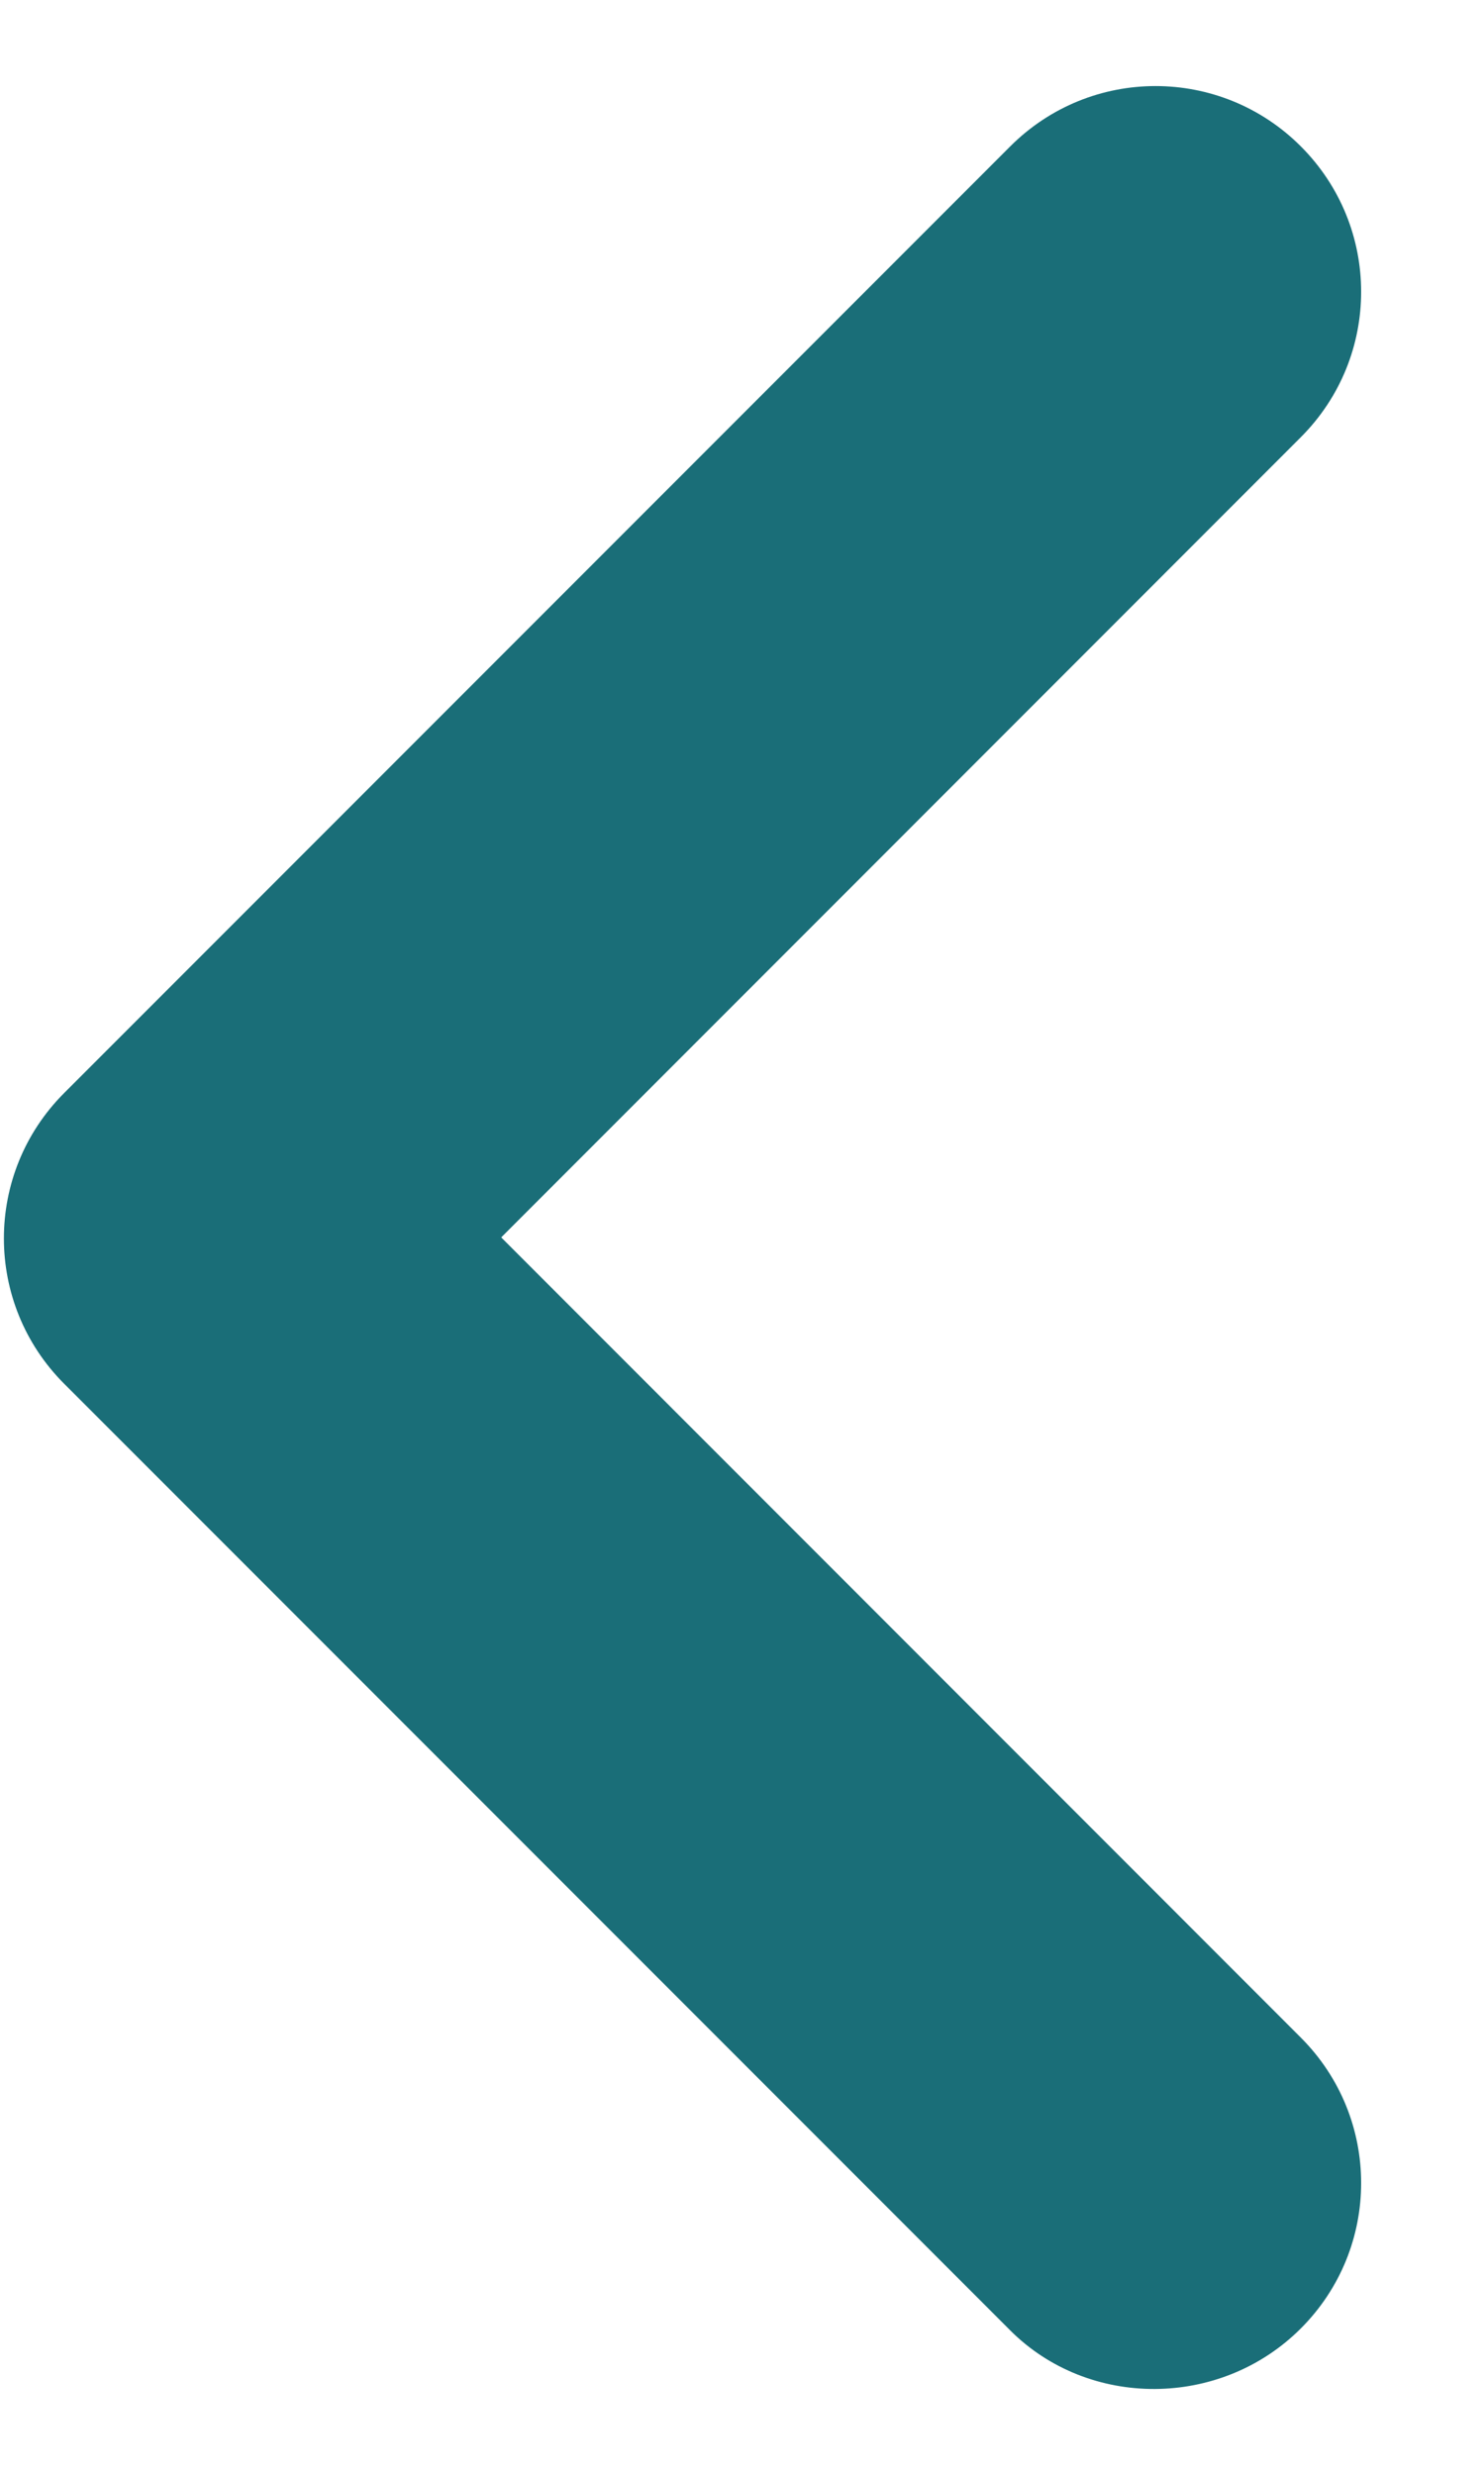 <svg width="12" height="20" viewBox="0 0 12 20" fill="none" xmlns="http://www.w3.org/2000/svg">
<path d="M10.519 18.817C11.169 18.167 11.169 17.117 10.519 16.467L4.053 10L10.519 3.533C11.169 2.883 11.169 1.833 10.519 1.183C9.869 0.533 8.819 0.533 8.169 1.183L0.519 8.833C-0.131 9.483 -0.131 10.533 0.519 11.183L8.169 18.833C8.803 19.467 9.869 19.467 10.519 18.817Z" fill="#1A6E78"/>
</svg>
